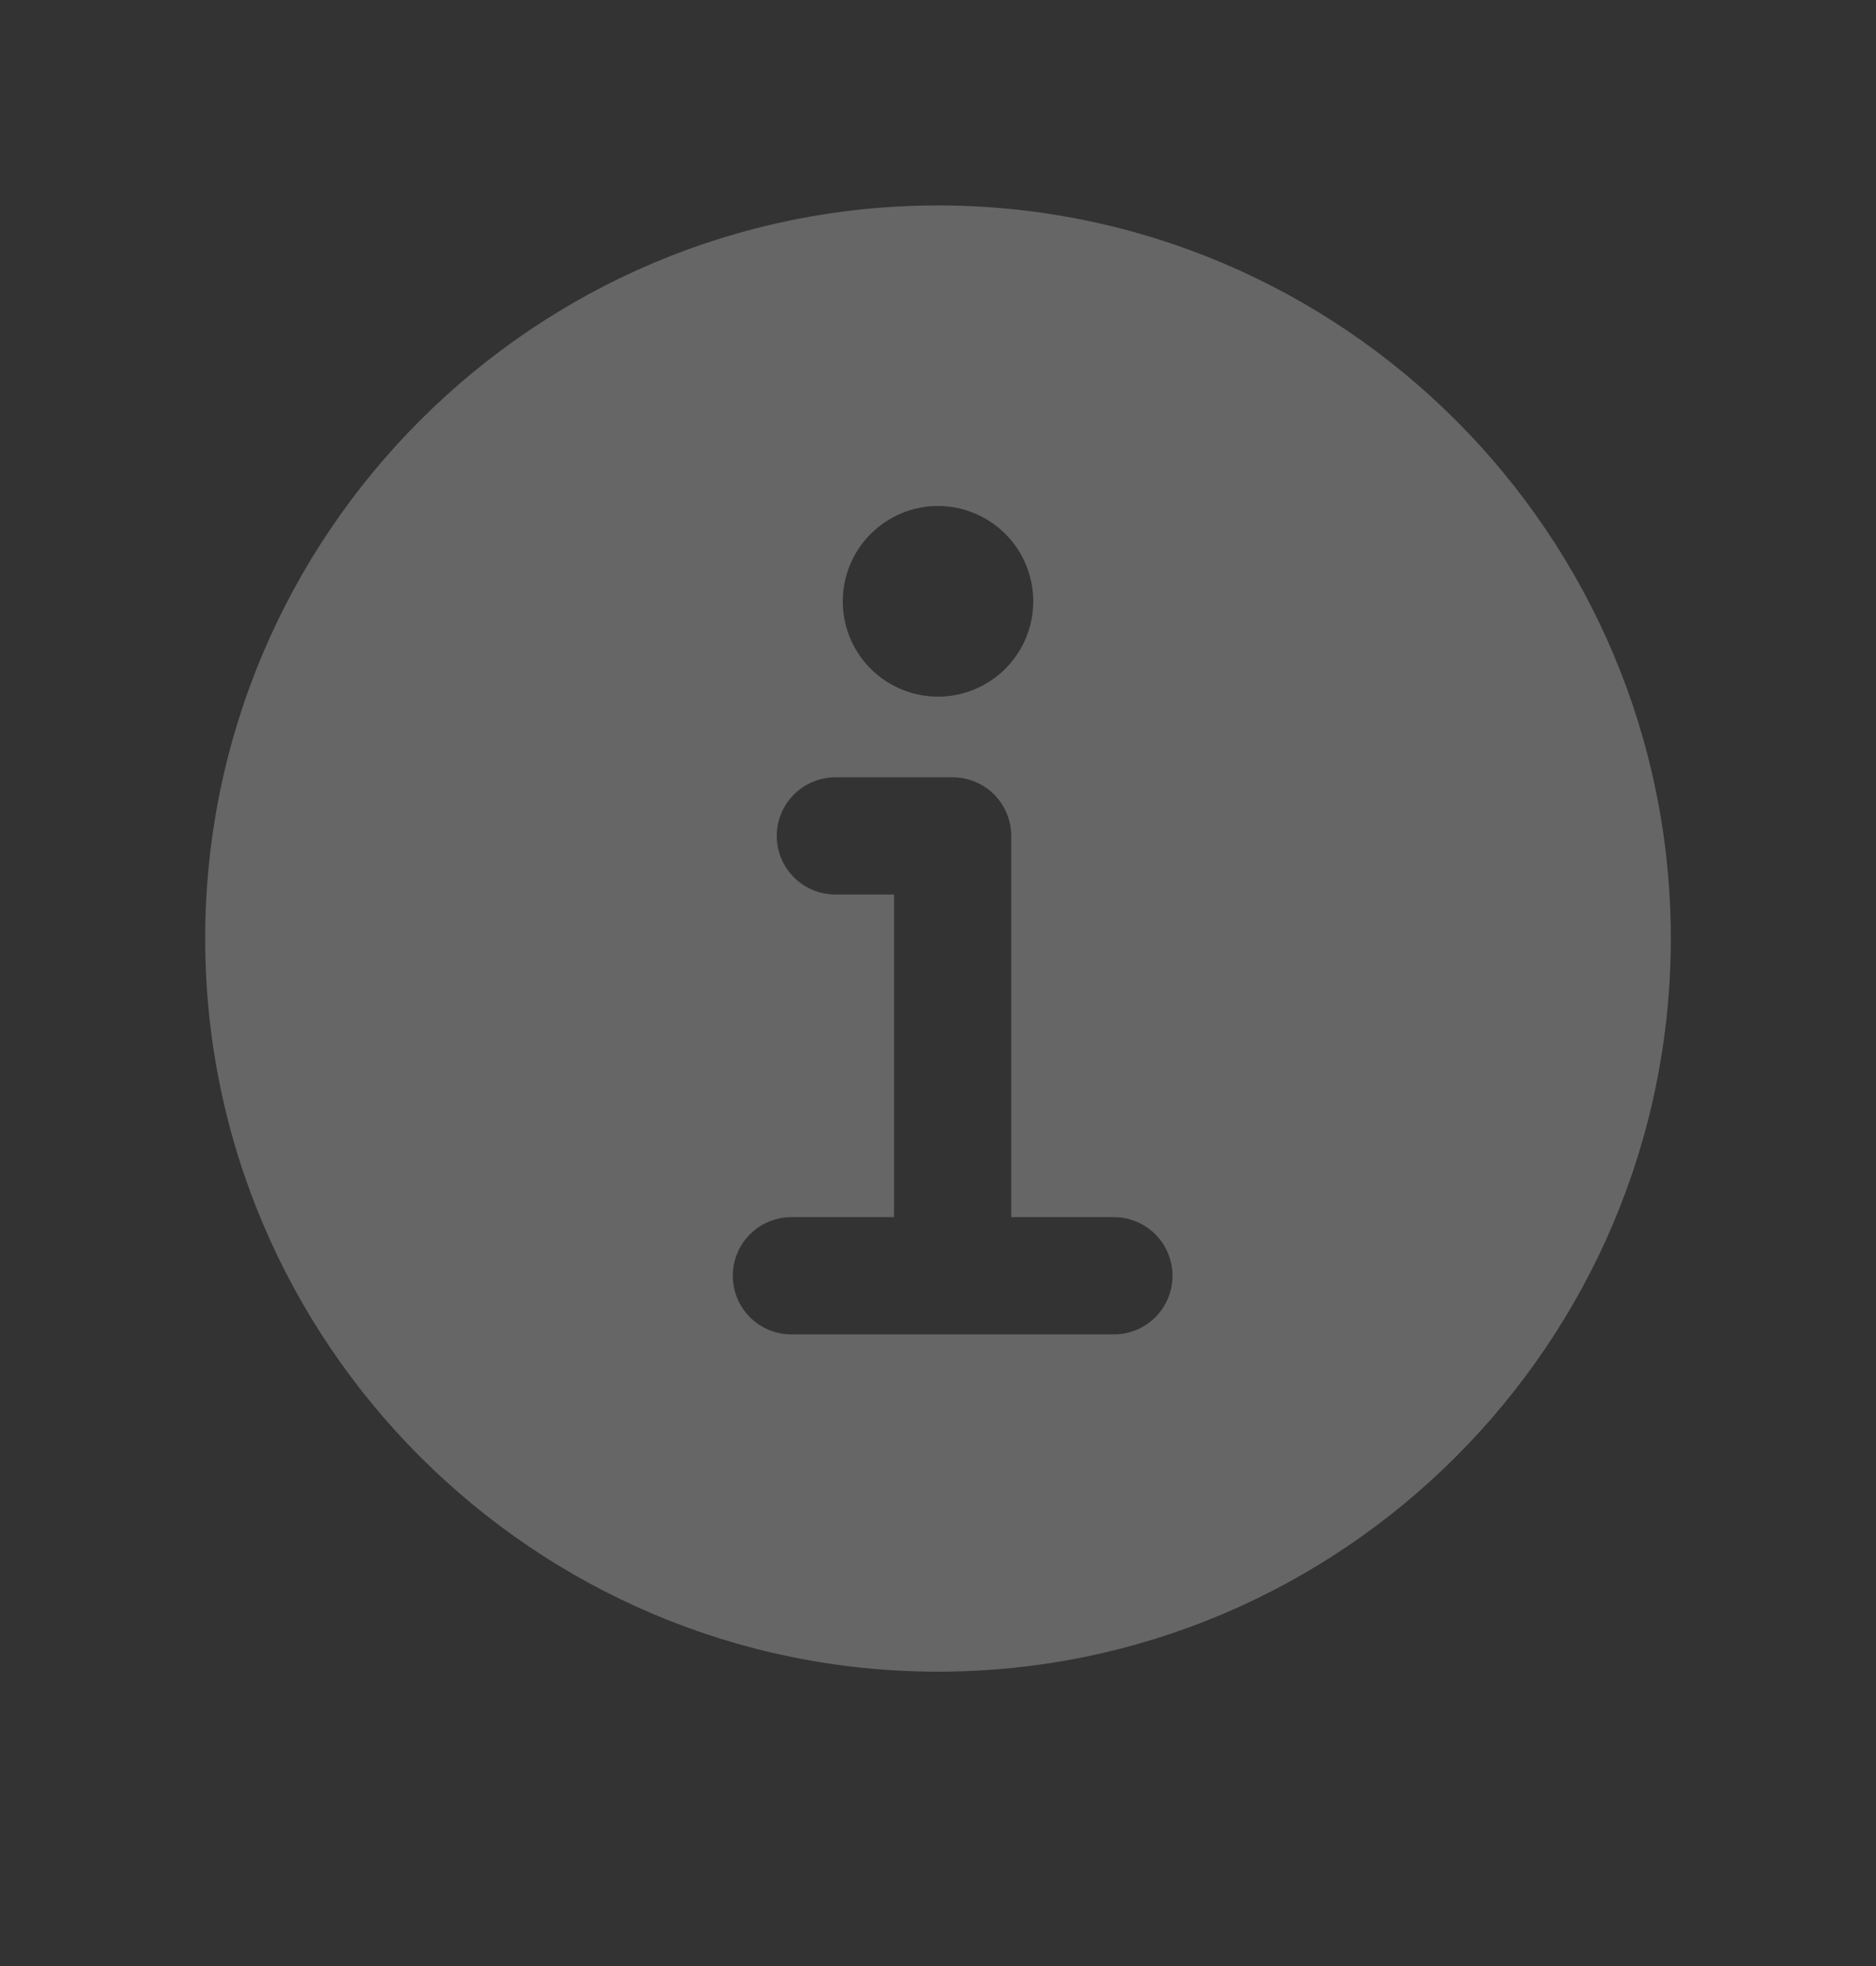 <svg width="21" height="22" viewBox="0 0 21 22" fill="none" xmlns="http://www.w3.org/2000/svg">
<rect x="0" y="0" width="21" height="22" fill="#333333" stroke="none"/>
<g opacity="0.5">
<path d="M10.5 2.299C5.977 2.299 2.297 5.979 2.297 10.502C2.297 15.026 5.977 18.706 10.5 18.706C15.023 18.706 18.703 15.026 18.703 10.502C18.703 5.979 15.023 2.299 10.5 2.299ZM10.5 5.662C10.711 5.662 10.917 5.725 11.092 5.842C11.268 5.959 11.405 6.126 11.485 6.321C11.566 6.516 11.587 6.73 11.546 6.937C11.505 7.144 11.403 7.334 11.254 7.483C11.105 7.632 10.915 7.734 10.708 7.775C10.501 7.816 10.287 7.795 10.092 7.714C9.897 7.633 9.73 7.497 9.613 7.321C9.496 7.146 9.434 6.94 9.434 6.729C9.434 6.446 9.546 6.175 9.746 5.975C9.946 5.775 10.217 5.662 10.5 5.662V5.662ZM12.469 14.932H8.859C8.685 14.932 8.518 14.863 8.395 14.74C8.272 14.617 8.203 14.45 8.203 14.276C8.203 14.102 8.272 13.935 8.395 13.812C8.518 13.689 8.685 13.62 8.859 13.62H10.008V10.01H9.352C9.178 10.01 9.011 9.941 8.888 9.818C8.764 9.695 8.695 9.528 8.695 9.354C8.695 9.18 8.764 9.013 8.888 8.89C9.011 8.767 9.178 8.698 9.352 8.698H10.664C10.838 8.698 11.005 8.767 11.128 8.89C11.251 9.013 11.32 9.18 11.32 9.354V13.62H12.469C12.643 13.62 12.81 13.689 12.933 13.812C13.056 13.935 13.125 14.102 13.125 14.276C13.125 14.45 13.056 14.617 12.933 14.74C12.81 14.863 12.643 14.932 12.469 14.932Z" fill="white" fill-opacity="0.5"/>
</g>
</svg>
